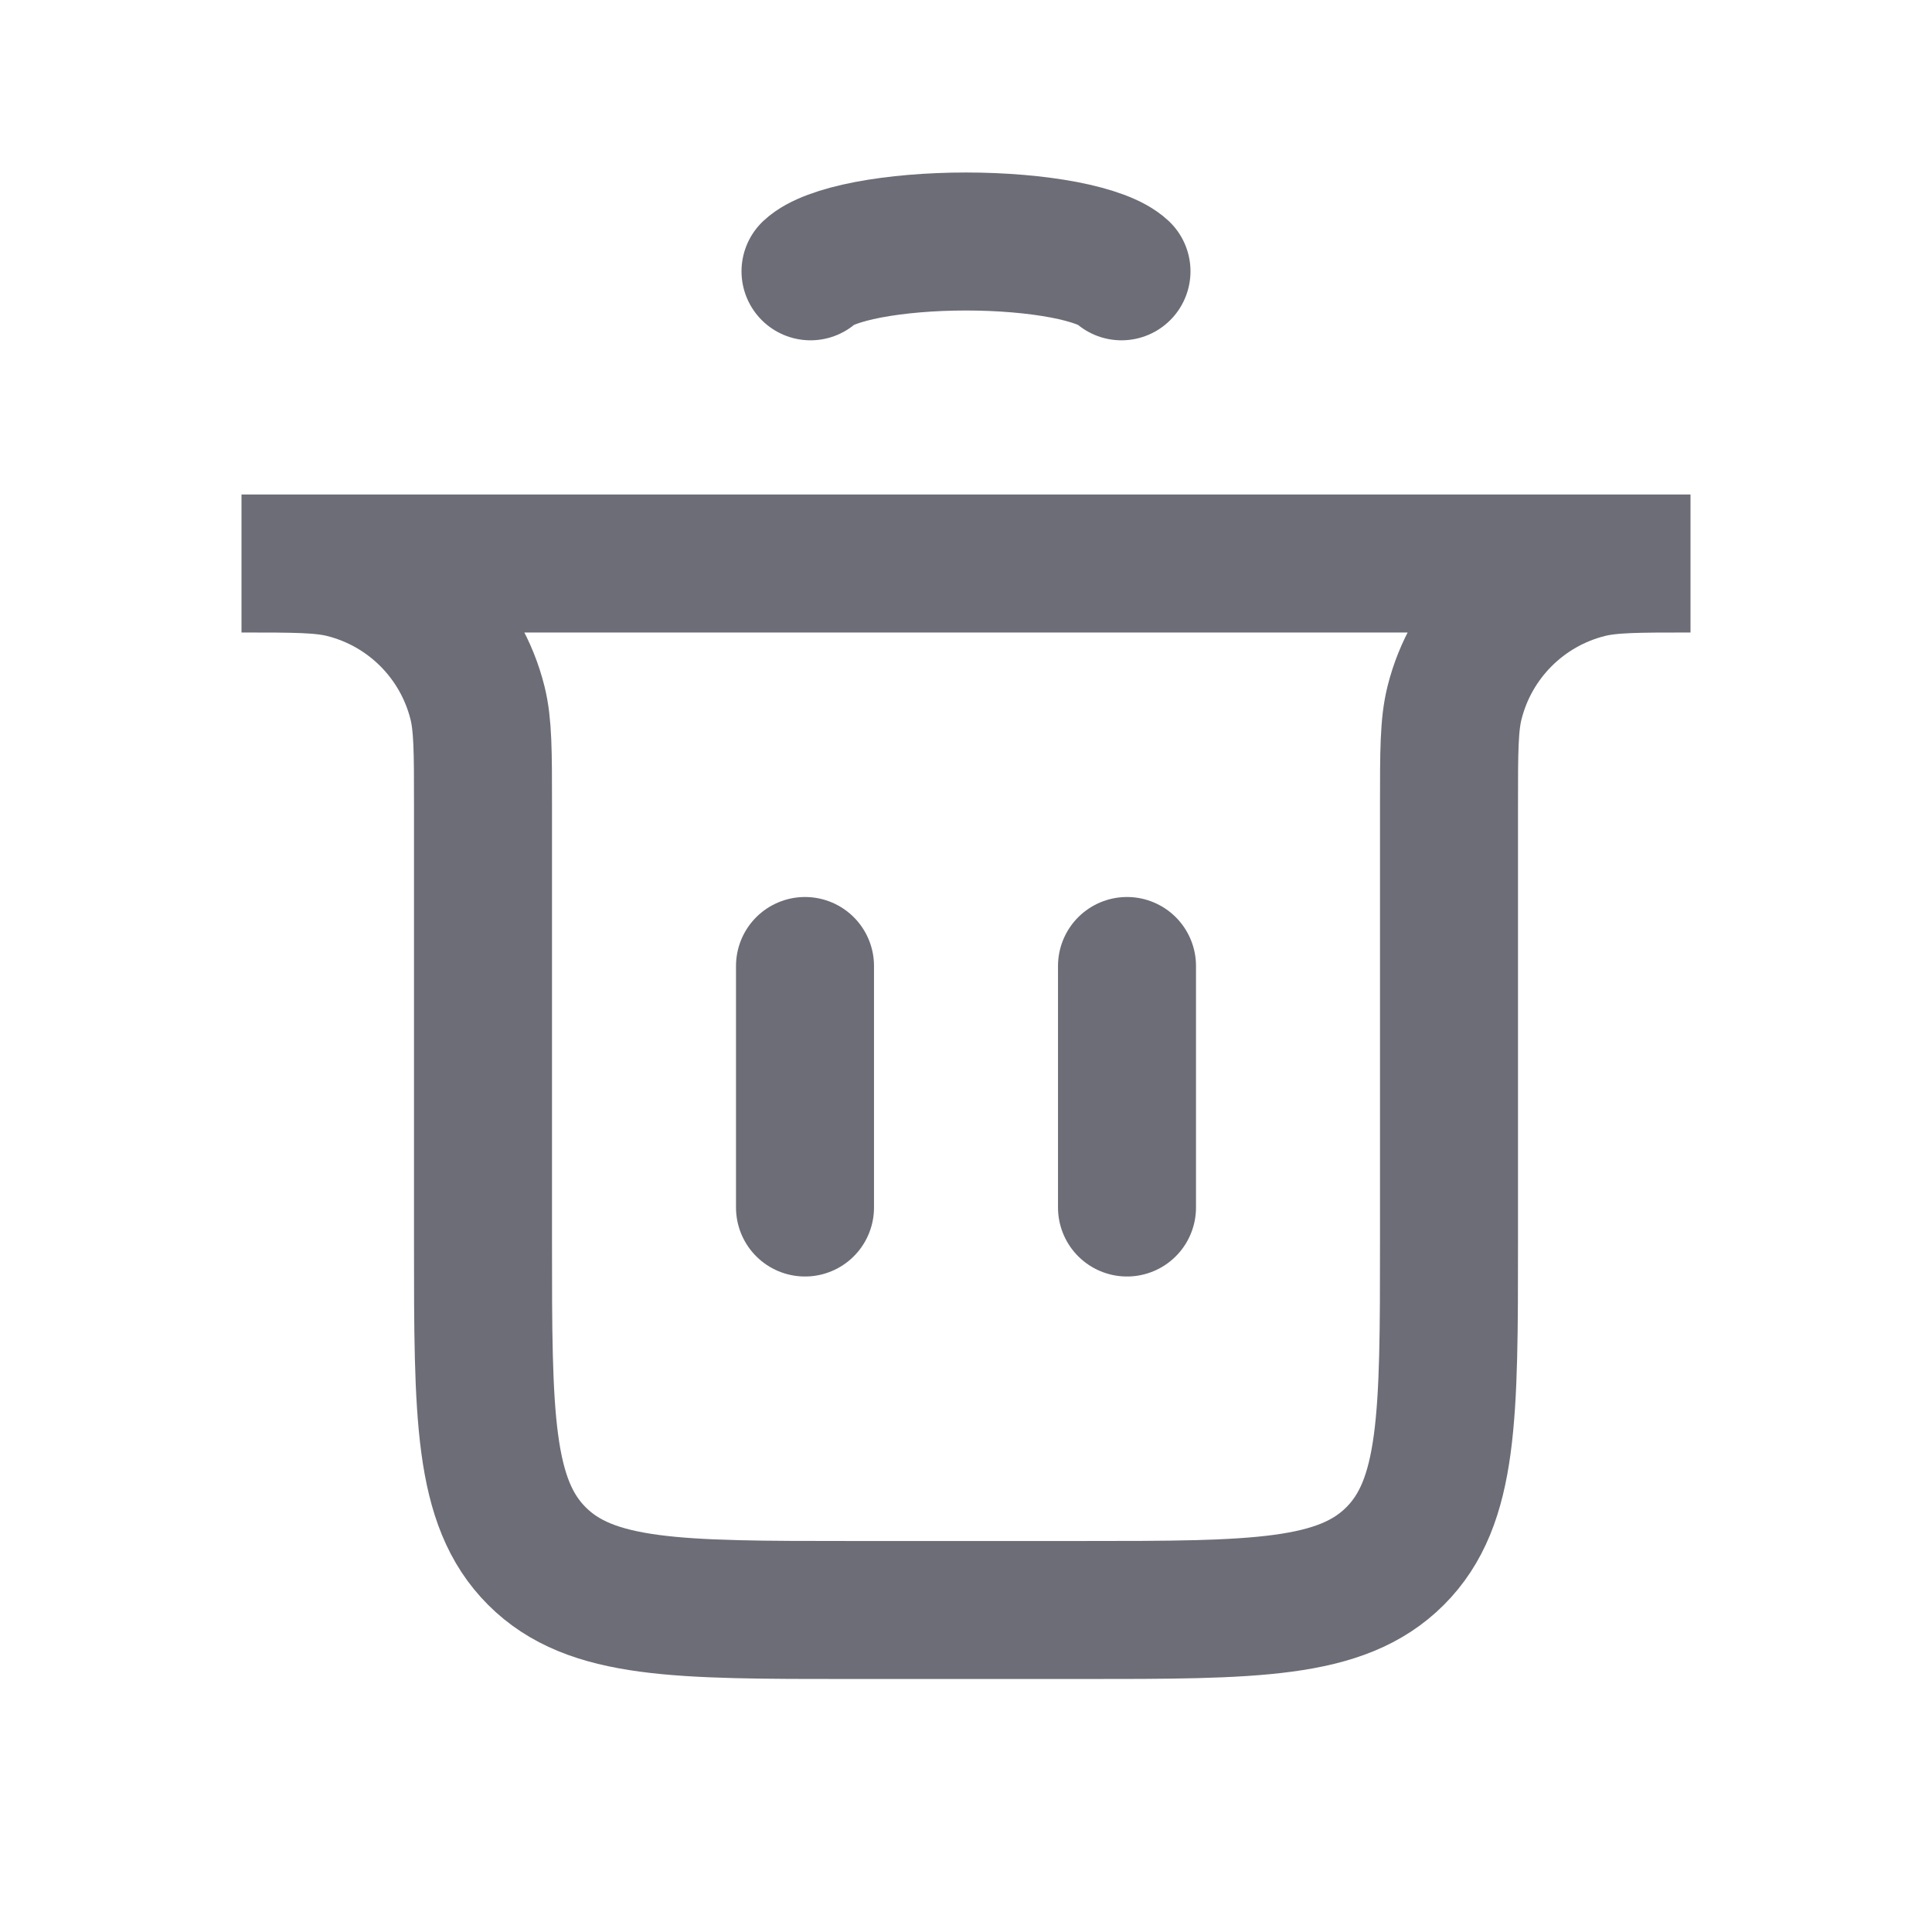 <svg width="21" height="21" viewBox="0 0 21 21" fill="none" xmlns="http://www.w3.org/2000/svg">
<path d="M8.75 13.125L8.75 10.5" stroke="#6C6D76" stroke-width="1.5" stroke-linecap="round"/>
<path d="M12.25 13.125L12.25 10.5" stroke="#6C6D76" stroke-width="1.5" stroke-linecap="round"/>
<path d="M2.625 6.125H18.375V6.125C17.794 6.125 17.503 6.125 17.264 6.185C16.548 6.364 15.989 6.923 15.81 7.639C15.75 7.878 15.75 8.169 15.75 8.75V13.5C15.75 15.386 15.75 16.328 15.164 16.914C14.578 17.5 13.636 17.5 11.75 17.5H9.25C7.364 17.5 6.422 17.5 5.836 16.914C5.25 16.328 5.25 15.386 5.25 13.5V8.75C5.25 8.169 5.25 7.878 5.19 7.639C5.011 6.923 4.452 6.364 3.736 6.185C3.497 6.125 3.206 6.125 2.625 6.125V6.125Z" stroke="#6C6D76" stroke-width="1.5" stroke-linecap="round" stroke-linejoin="bevel"/>
<path d="M8.81 2.949C8.909 2.856 9.129 2.774 9.435 2.715C9.74 2.657 10.115 2.625 10.5 2.625C10.885 2.625 11.26 2.657 11.565 2.715C11.871 2.774 12.091 2.856 12.19 2.949" stroke="#6C6D76" stroke-width="1.5" stroke-linecap="round"/>
</svg>
